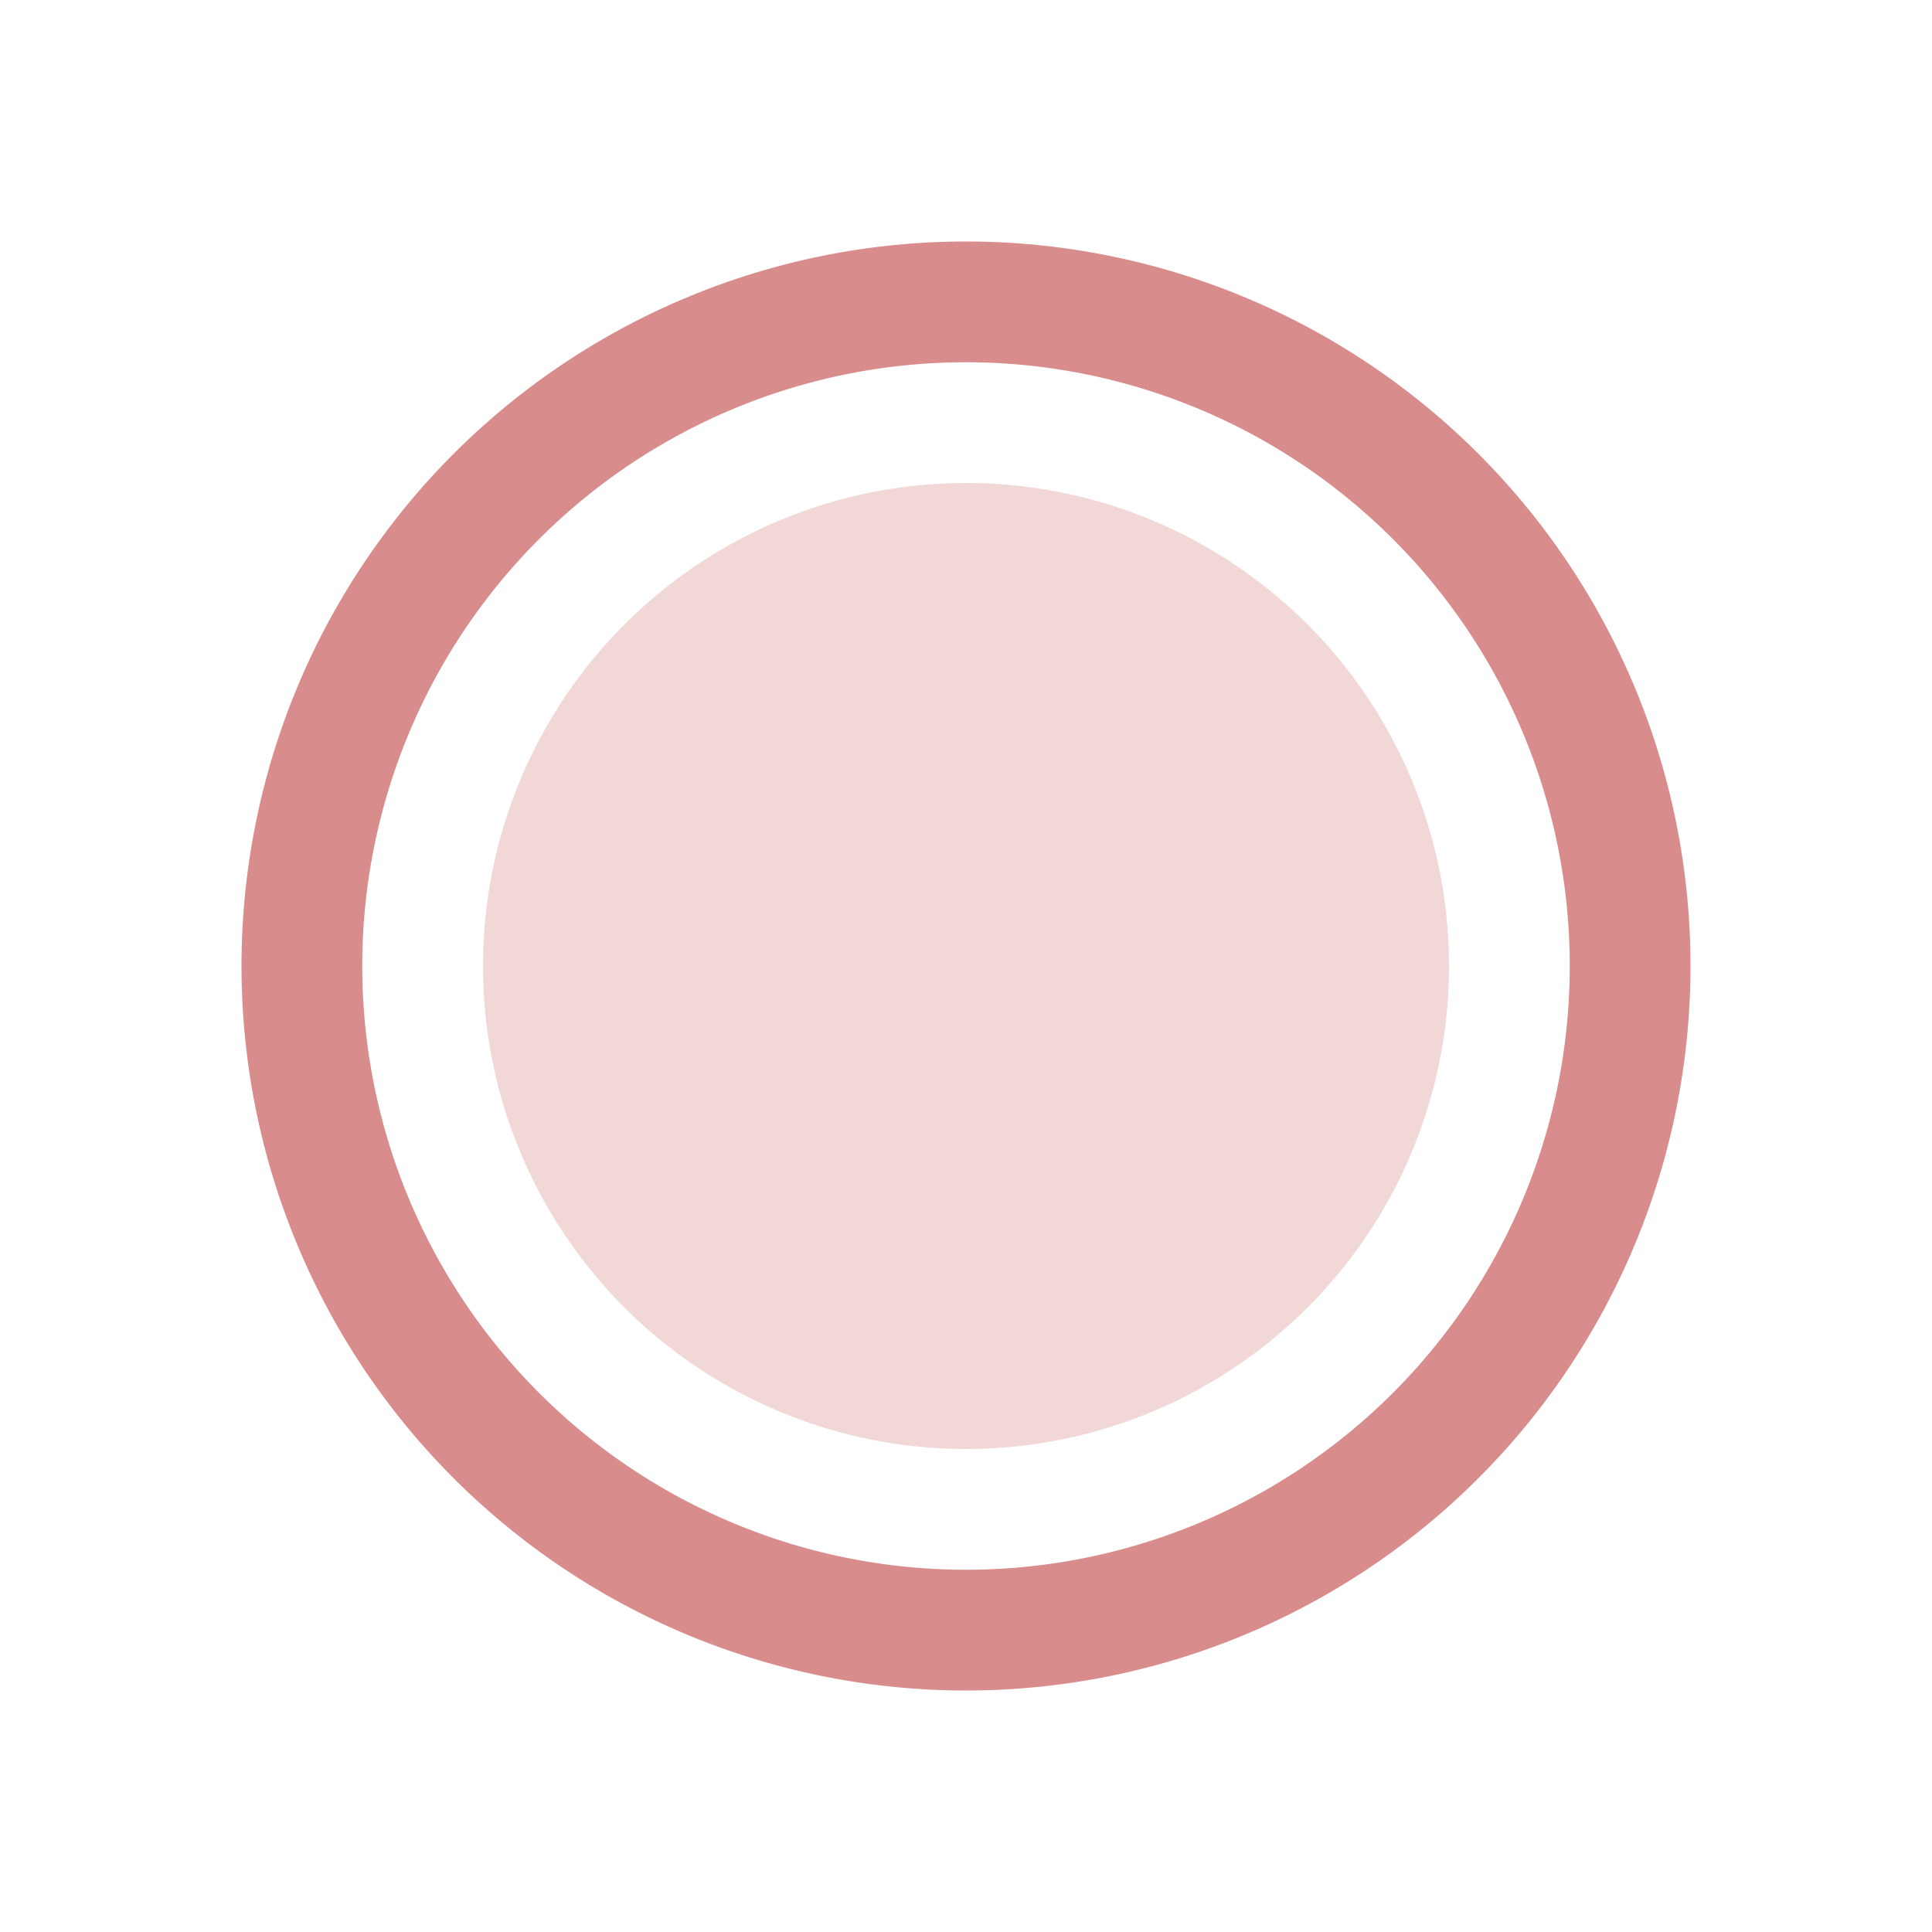 <svg xmlns="http://www.w3.org/2000/svg" width="16" height="16">
    <g fill="#d98c8c" color="#000">
        <circle cx="8" cy="8" r="4" opacity=".35"/>
        <path d="M8 2a6 6 0 0 0-6 6 6 6 0 0 0 6 6 6 6 0 0 0 6-6 6 6 0 0 0-6-6zm0 1a5 5 0 0 1 5 5 5 5 0 0 1-5 5 5 5 0 0 1-5-5 5 5 0 0 1 5-5z"/>
    </g>
</svg>
